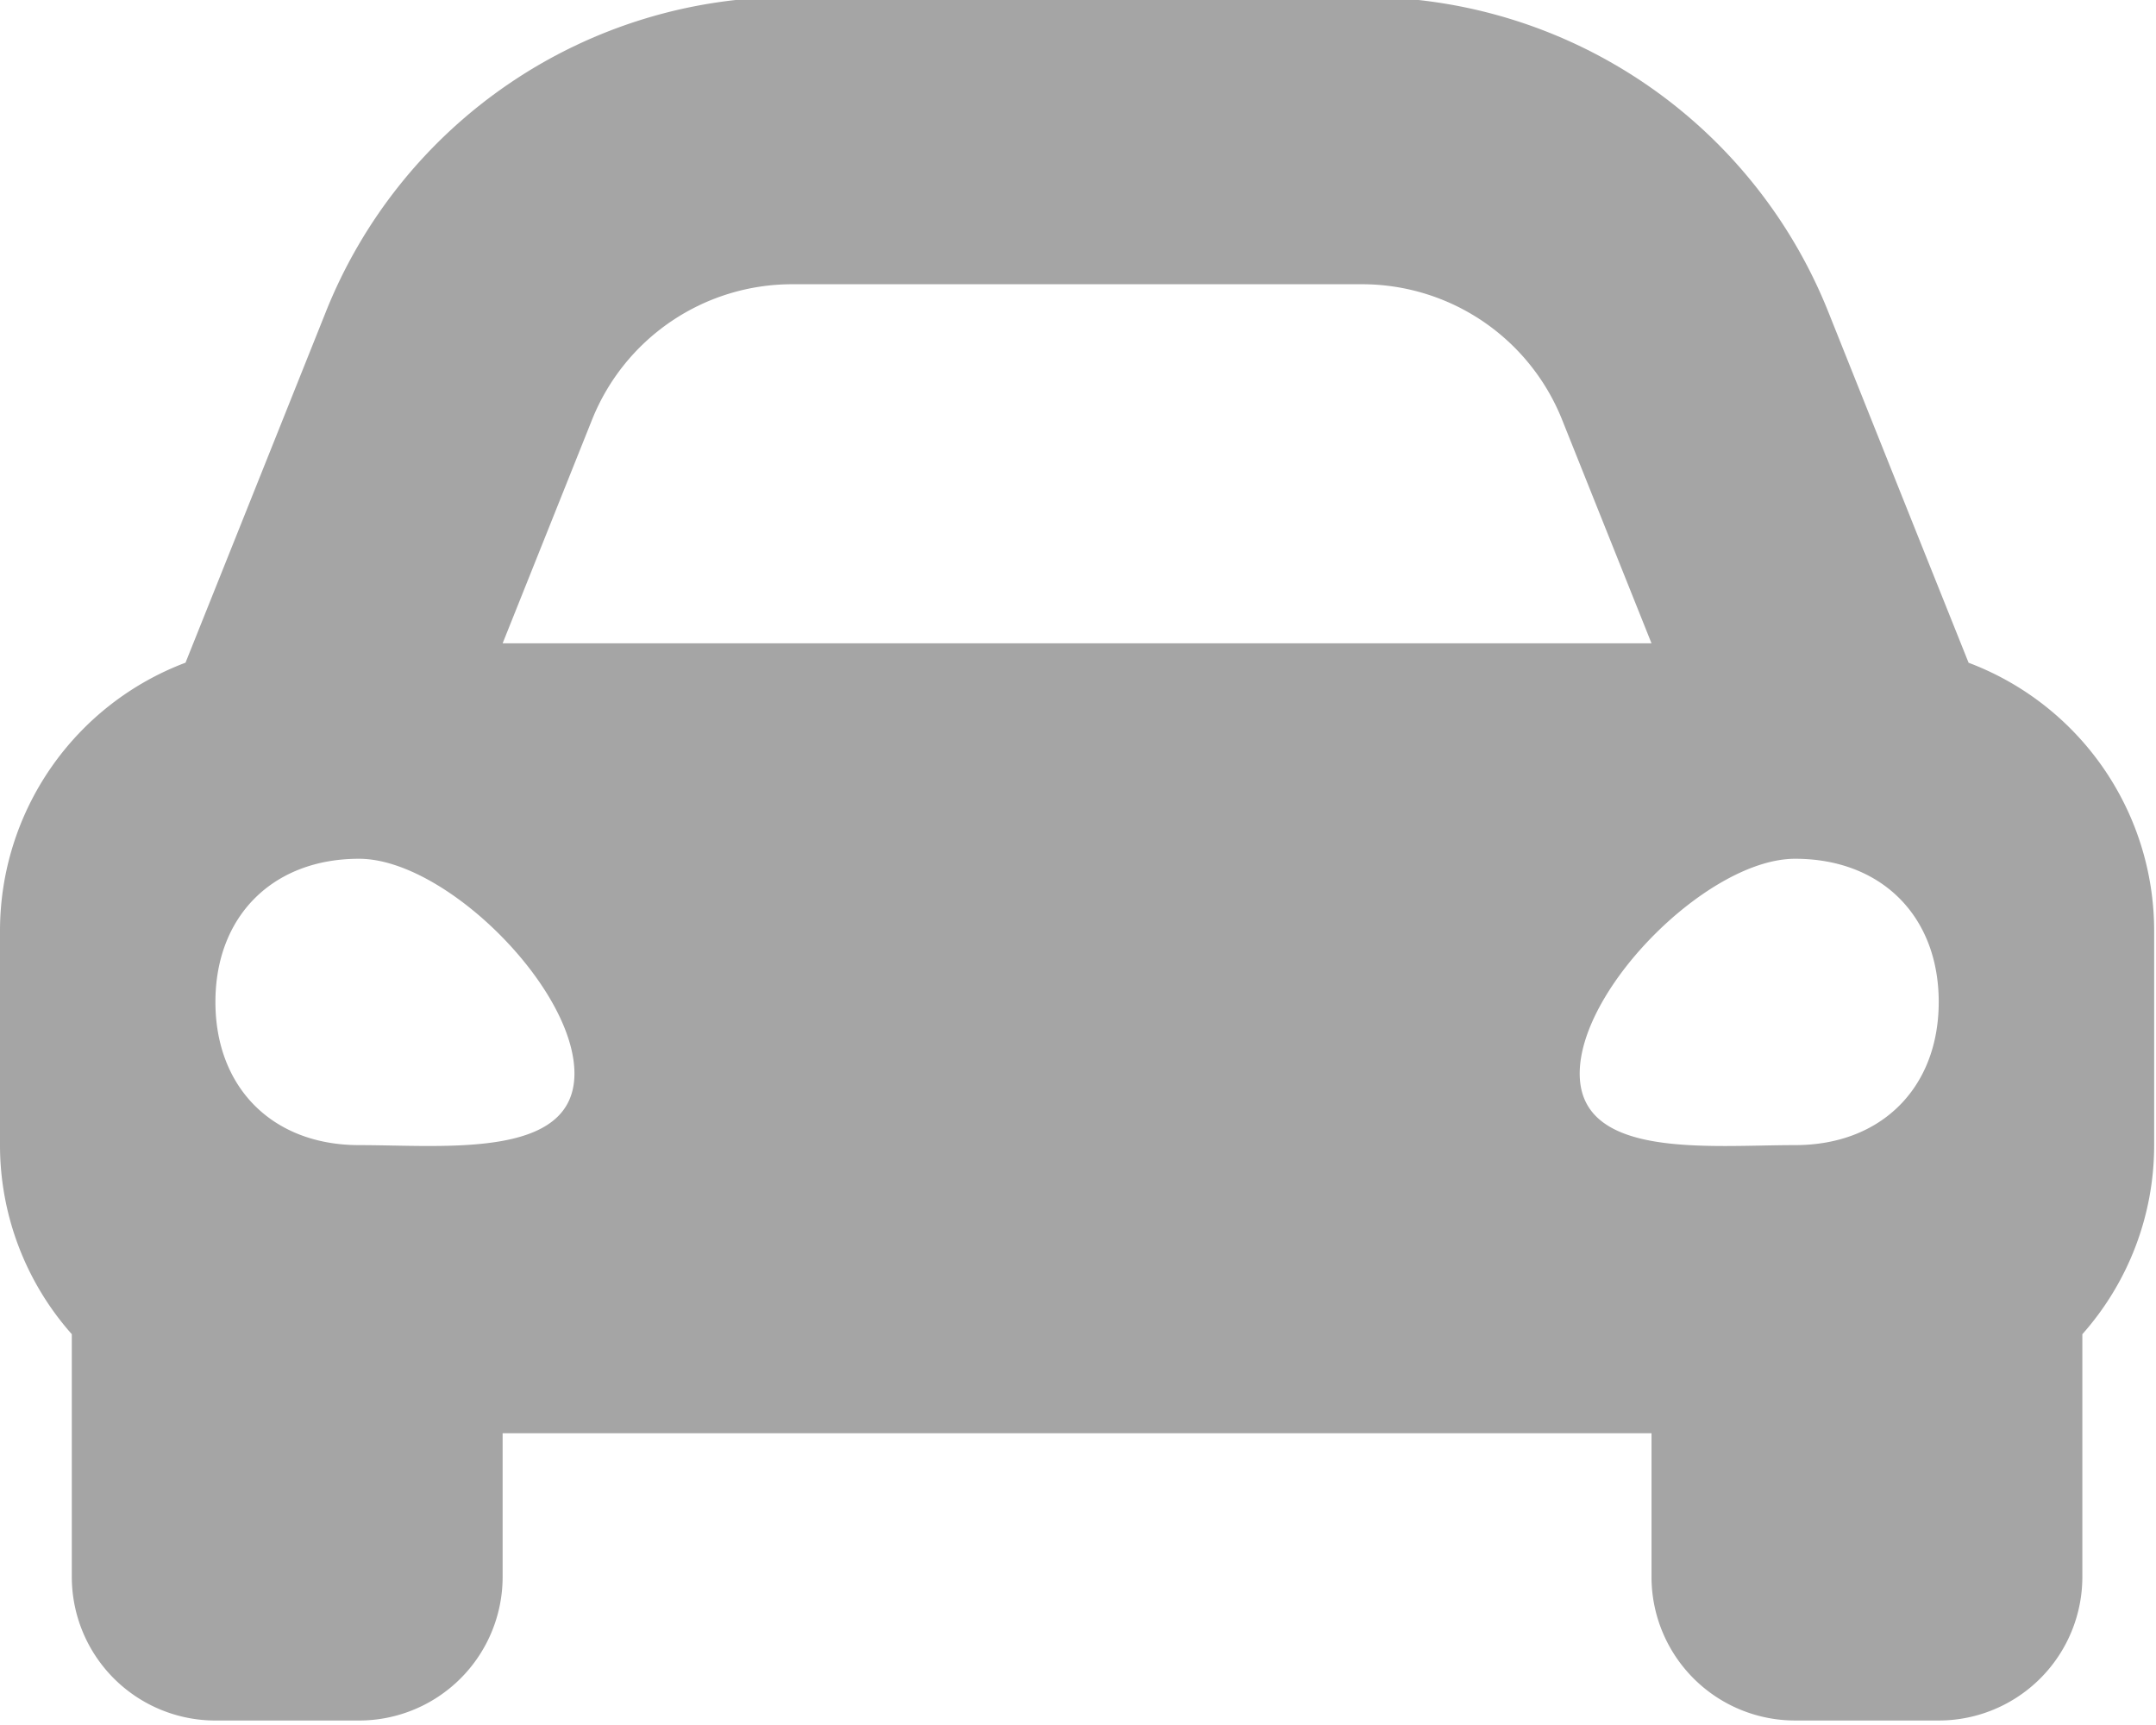 <svg xmlns="http://www.w3.org/2000/svg" xmlns:xlink="http://www.w3.org/1999/xlink" width="130" height="104" viewBox="0 0 130 104">
  <g id="Group_99" data-name="Group 99" transform="translate(-10 -12.216)">
    <g id="Group_98" data-name="Group 98" transform="translate(10 12.216)">
      <path id="Path_33" data-name="Path 33" d="M118.7,40.138l-3.042-7.6L110.267,19.05A30.16,30.16,0,0,0,82.127,0H47.761a30.163,30.163,0,0,0-28.14,19.05L14.228,32.534l-3.042,7.6A17.281,17.281,0,0,0,0,56.285V69.274A17.177,17.177,0,0,0,4.33,80.62V95.252a8.66,8.66,0,0,0,8.659,8.659h8.659a8.66,8.66,0,0,0,8.659-8.659V86.592H99.581v8.659a8.66,8.66,0,0,0,8.659,8.659H116.9a8.66,8.66,0,0,0,8.659-8.659V80.62a17.167,17.167,0,0,0,4.33-11.346V56.285A17.281,17.281,0,0,0,118.7,40.138m-83-14.656a12.99,12.99,0,0,1,12.061-8.164H82.127a12.99,12.99,0,0,1,12.061,8.164l5.393,13.484H30.307ZM21.648,69.22c-5.2,0-8.659-3.453-8.659-8.632s3.464-8.632,8.659-8.632S34.637,59.724,34.637,64.9,26.844,69.22,21.648,69.22Zm86.592,0c-5.2,0-12.989.863-12.989-4.316s7.793-12.948,12.989-12.948,8.659,3.453,8.659,8.632-3.464,8.632-8.659,8.632" transform="translate(0 -0.181)" fill="#a5a5a5"/>
    </g>
  </g>
</svg>
